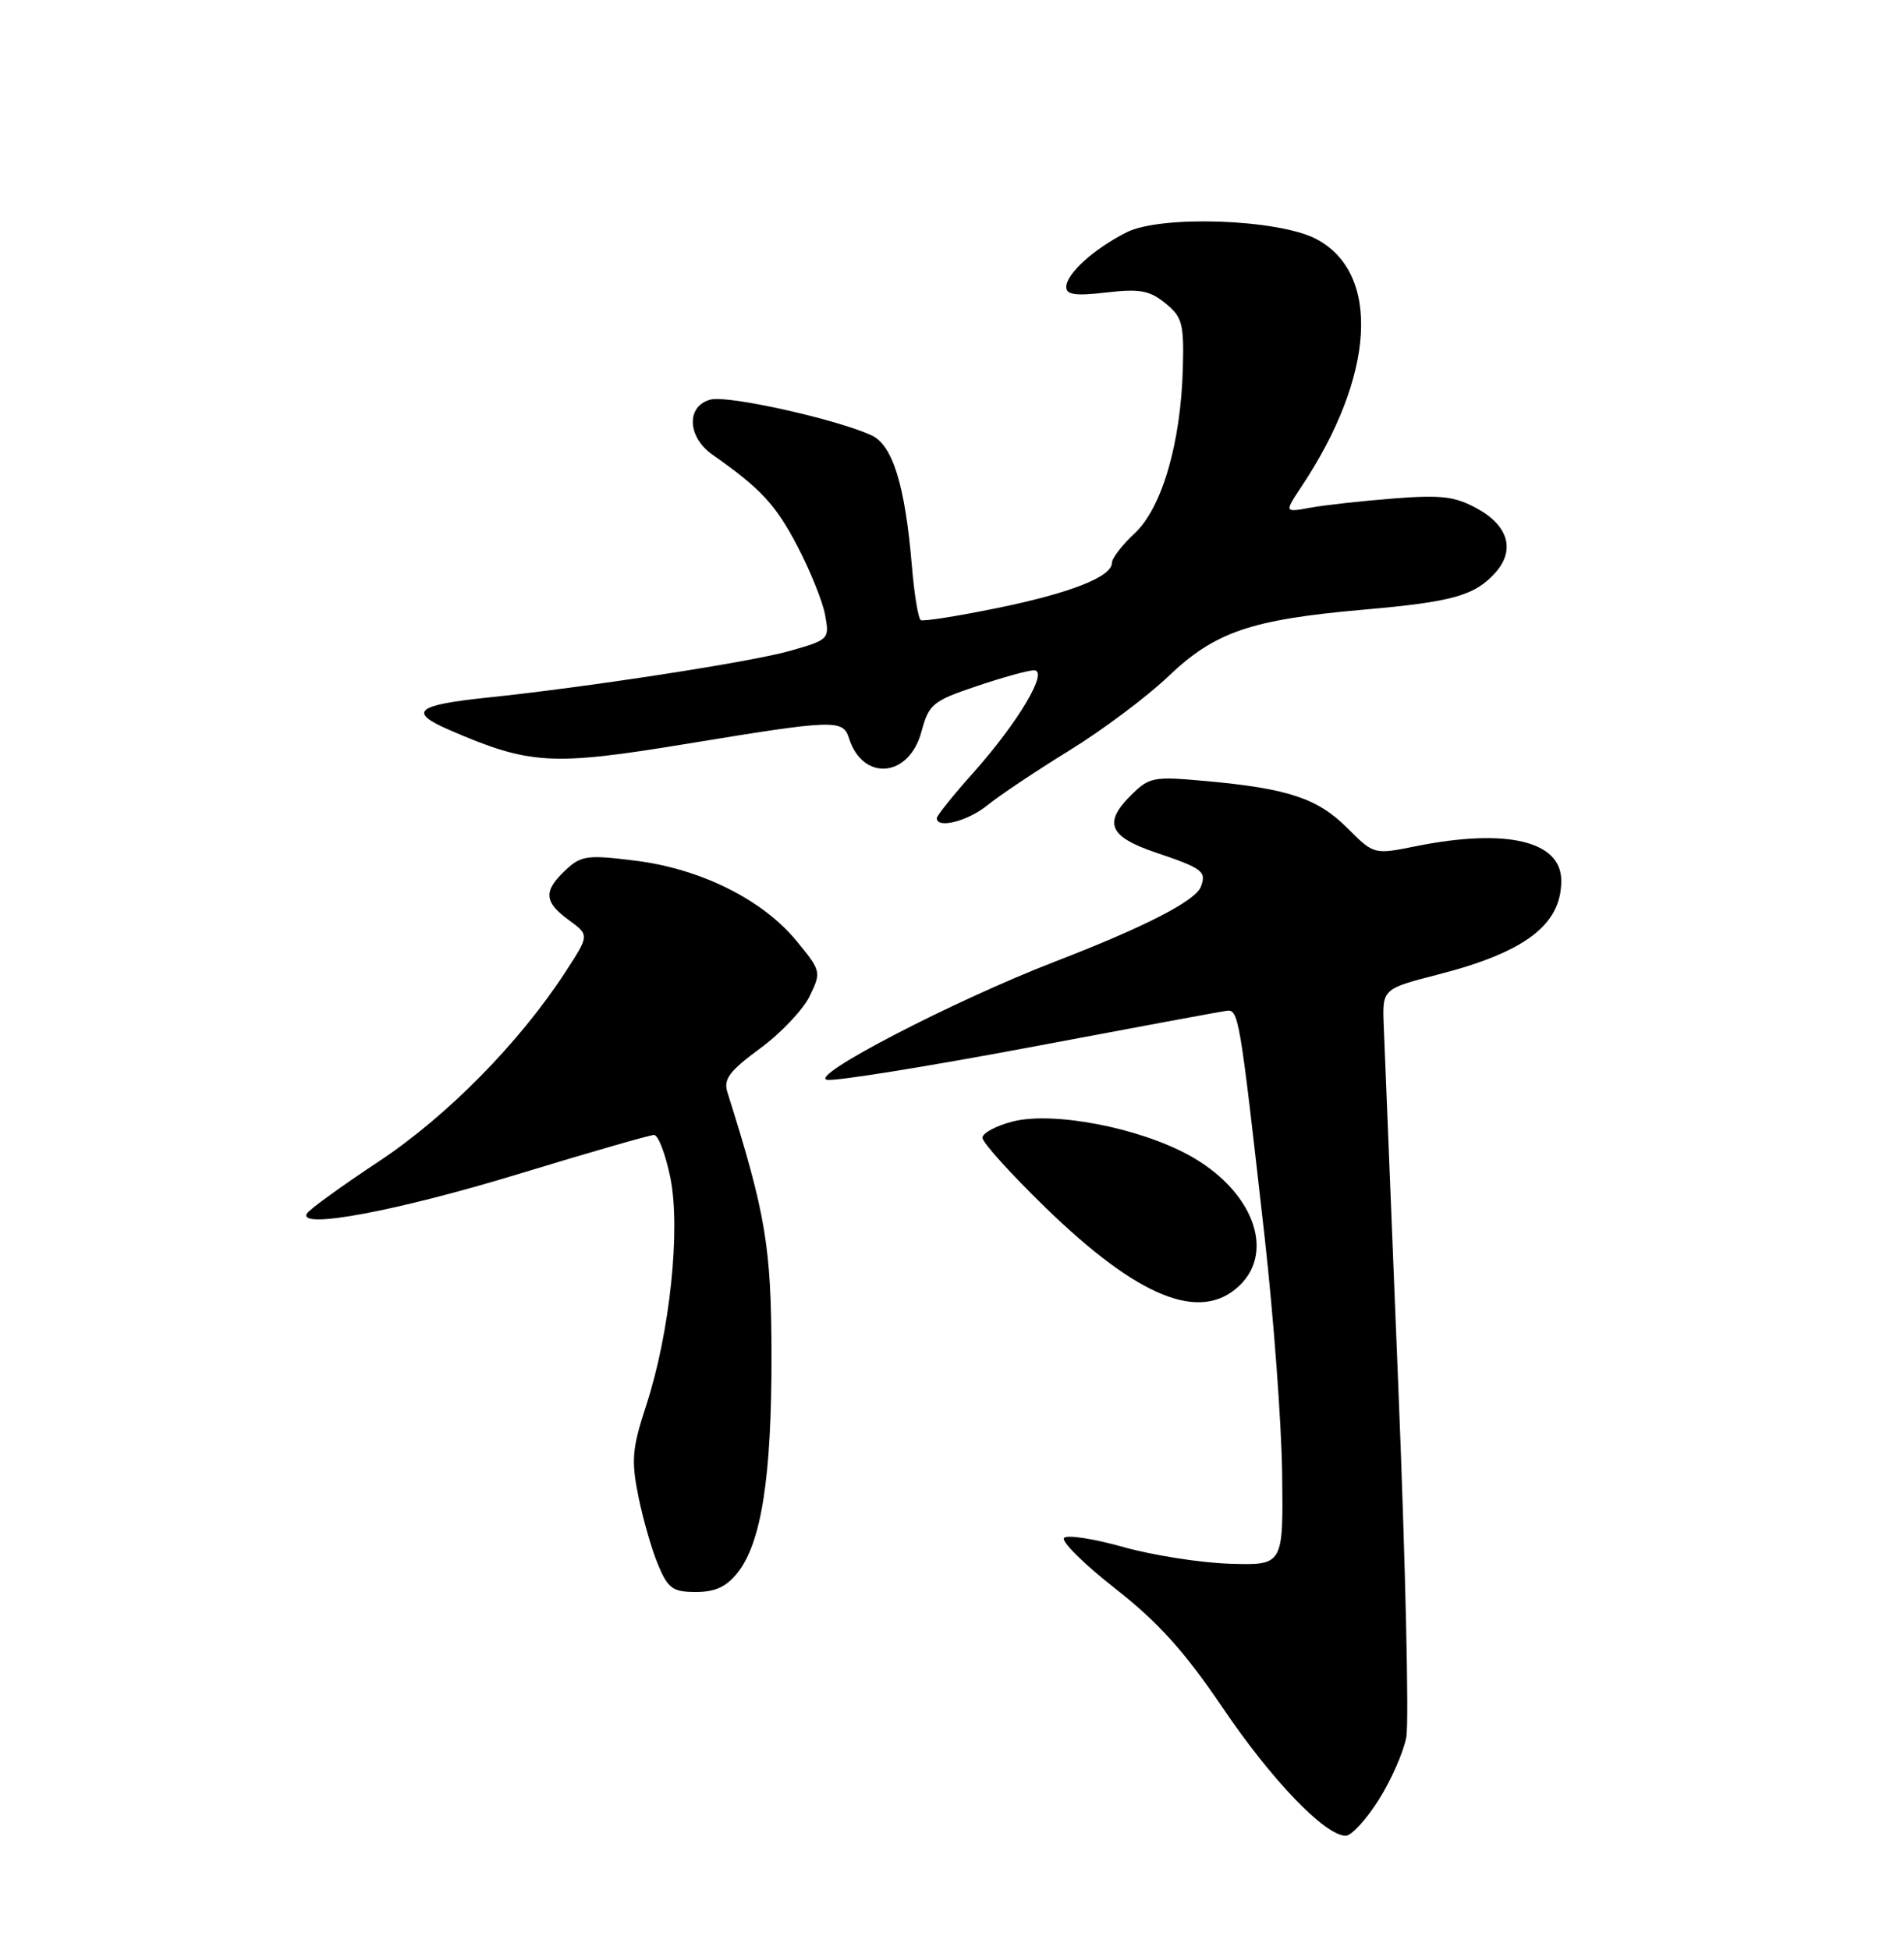 <?xml version="1.0" encoding="UTF-8" standalone="no"?>
<!DOCTYPE svg PUBLIC "-//W3C//DTD SVG 1.1//EN" "http://www.w3.org/Graphics/SVG/1.1/DTD/svg11.dtd" >
<svg xmlns="http://www.w3.org/2000/svg" xmlns:xlink="http://www.w3.org/1999/xlink" version="1.1" viewBox="0 0 250 256">
 <g >
 <path fill="currentColor"
d=" M 181.01 236.32 C 182.64 233.75 184.28 230.04 184.65 228.07 C 185.02 226.11 184.55 205.38 183.60 182.00 C 182.65 158.62 181.79 137.32 181.69 134.66 C 181.50 129.82 181.50 129.82 188.85 127.93 C 200.28 124.99 205.00 121.40 205.00 115.62 C 205.00 110.40 197.82 108.70 185.87 111.10 C 180.40 112.20 180.40 112.20 176.89 108.69 C 173.00 104.80 169.10 103.51 158.26 102.53 C 151.40 101.91 150.90 102.01 148.44 104.46 C 144.85 108.06 145.65 109.86 151.77 111.93 C 157.91 114.00 158.44 114.40 157.67 116.42 C 156.96 118.28 150.27 121.71 138.50 126.25 C 125.20 131.39 106.01 141.34 108.61 141.76 C 109.77 141.95 121.69 140.03 135.11 137.51 C 148.52 134.98 160.17 132.82 160.98 132.71 C 162.65 132.47 162.73 132.98 166.06 162.50 C 167.23 172.95 168.27 186.90 168.35 193.50 C 168.50 205.50 168.50 205.50 161.50 205.29 C 157.65 205.17 151.35 204.18 147.50 203.10 C 143.65 202.01 140.15 201.47 139.72 201.89 C 139.28 202.32 142.30 205.31 146.42 208.54 C 152.09 212.98 155.51 216.78 160.53 224.18 C 166.97 233.71 173.98 241.00 176.70 241.00 C 177.44 241.00 179.38 238.90 181.01 236.32 Z  M 96.87 206.44 C 99.98 202.49 101.32 193.86 101.30 178.00 C 101.27 163.63 100.58 159.48 95.51 143.39 C 94.97 141.68 95.77 140.61 99.79 137.65 C 102.51 135.66 105.45 132.56 106.31 130.78 C 107.85 127.60 107.82 127.46 104.58 123.52 C 100.12 118.10 92.00 114.05 83.41 112.99 C 77.10 112.20 76.30 112.31 74.25 114.24 C 71.32 116.99 71.41 118.40 74.70 120.80 C 77.39 122.76 77.39 122.76 74.25 127.59 C 68.20 136.90 58.69 146.55 49.72 152.49 C 44.88 155.69 40.65 158.75 40.31 159.30 C 38.98 161.45 52.07 159.01 68.20 154.09 C 77.38 151.29 85.34 149.00 85.88 149.00 C 86.42 149.00 87.37 151.48 88.00 154.51 C 89.41 161.29 87.96 175.03 84.83 184.56 C 83.00 190.14 82.87 191.71 83.81 196.40 C 84.41 199.38 85.57 203.43 86.40 205.41 C 87.71 208.55 88.33 209.00 91.38 209.00 C 93.92 209.00 95.40 208.31 96.87 206.44 Z  M 162.69 168.83 C 167.55 164.26 164.44 156.19 156.06 151.63 C 149.41 148.01 138.28 145.89 132.98 147.23 C 130.79 147.79 129.00 148.75 129.00 149.37 C 129.00 149.99 132.72 154.11 137.27 158.53 C 149.45 170.36 157.56 173.64 162.69 168.83 Z  M 129.67 105.70 C 131.23 104.43 136.05 101.21 140.40 98.53 C 144.74 95.86 150.59 91.48 153.40 88.80 C 159.53 82.95 164.24 81.34 179.02 80.04 C 190.70 79.02 193.63 78.20 196.33 75.20 C 198.97 72.26 198.08 69.05 194.00 66.79 C 191.07 65.17 189.27 64.95 183.00 65.44 C 178.88 65.76 173.95 66.31 172.06 66.65 C 168.63 67.28 168.63 67.28 170.88 63.89 C 180.55 49.39 181.36 35.87 172.83 31.38 C 167.85 28.76 152.44 28.22 147.92 30.50 C 143.60 32.69 140.00 35.95 140.00 37.68 C 140.00 38.70 141.23 38.87 145.25 38.40 C 149.62 37.89 150.93 38.12 153.00 39.80 C 155.24 41.61 155.47 42.48 155.31 48.38 C 155.04 58.20 152.56 66.67 148.99 70.01 C 147.35 71.54 146.00 73.29 146.00 73.88 C 146.00 75.72 140.60 77.85 130.87 79.84 C 125.72 80.89 121.23 81.60 120.90 81.41 C 120.57 81.22 120.04 78.01 119.73 74.28 C 118.84 63.67 117.20 58.41 114.41 57.14 C 109.74 55.01 95.63 51.88 93.33 52.45 C 90.08 53.27 90.21 57.35 93.56 59.70 C 99.88 64.13 101.86 66.26 104.70 71.70 C 106.37 74.89 108.01 78.95 108.34 80.73 C 108.93 83.91 108.85 83.99 103.72 85.45 C 98.64 86.90 77.10 90.22 64.00 91.58 C 54.60 92.56 53.54 93.46 59.00 95.83 C 69.58 100.41 72.40 100.57 90.17 97.65 C 109.57 94.46 110.68 94.42 111.47 96.91 C 113.29 102.63 119.36 102.10 120.98 96.08 C 121.96 92.44 122.45 92.03 128.21 90.09 C 131.61 88.94 135.00 88.00 135.76 88.00 C 137.75 88.00 133.73 94.78 127.81 101.43 C 125.16 104.39 123.00 107.09 123.00 107.41 C 123.00 108.85 127.10 107.80 129.67 105.70 Z "/>
</g>
</svg>
